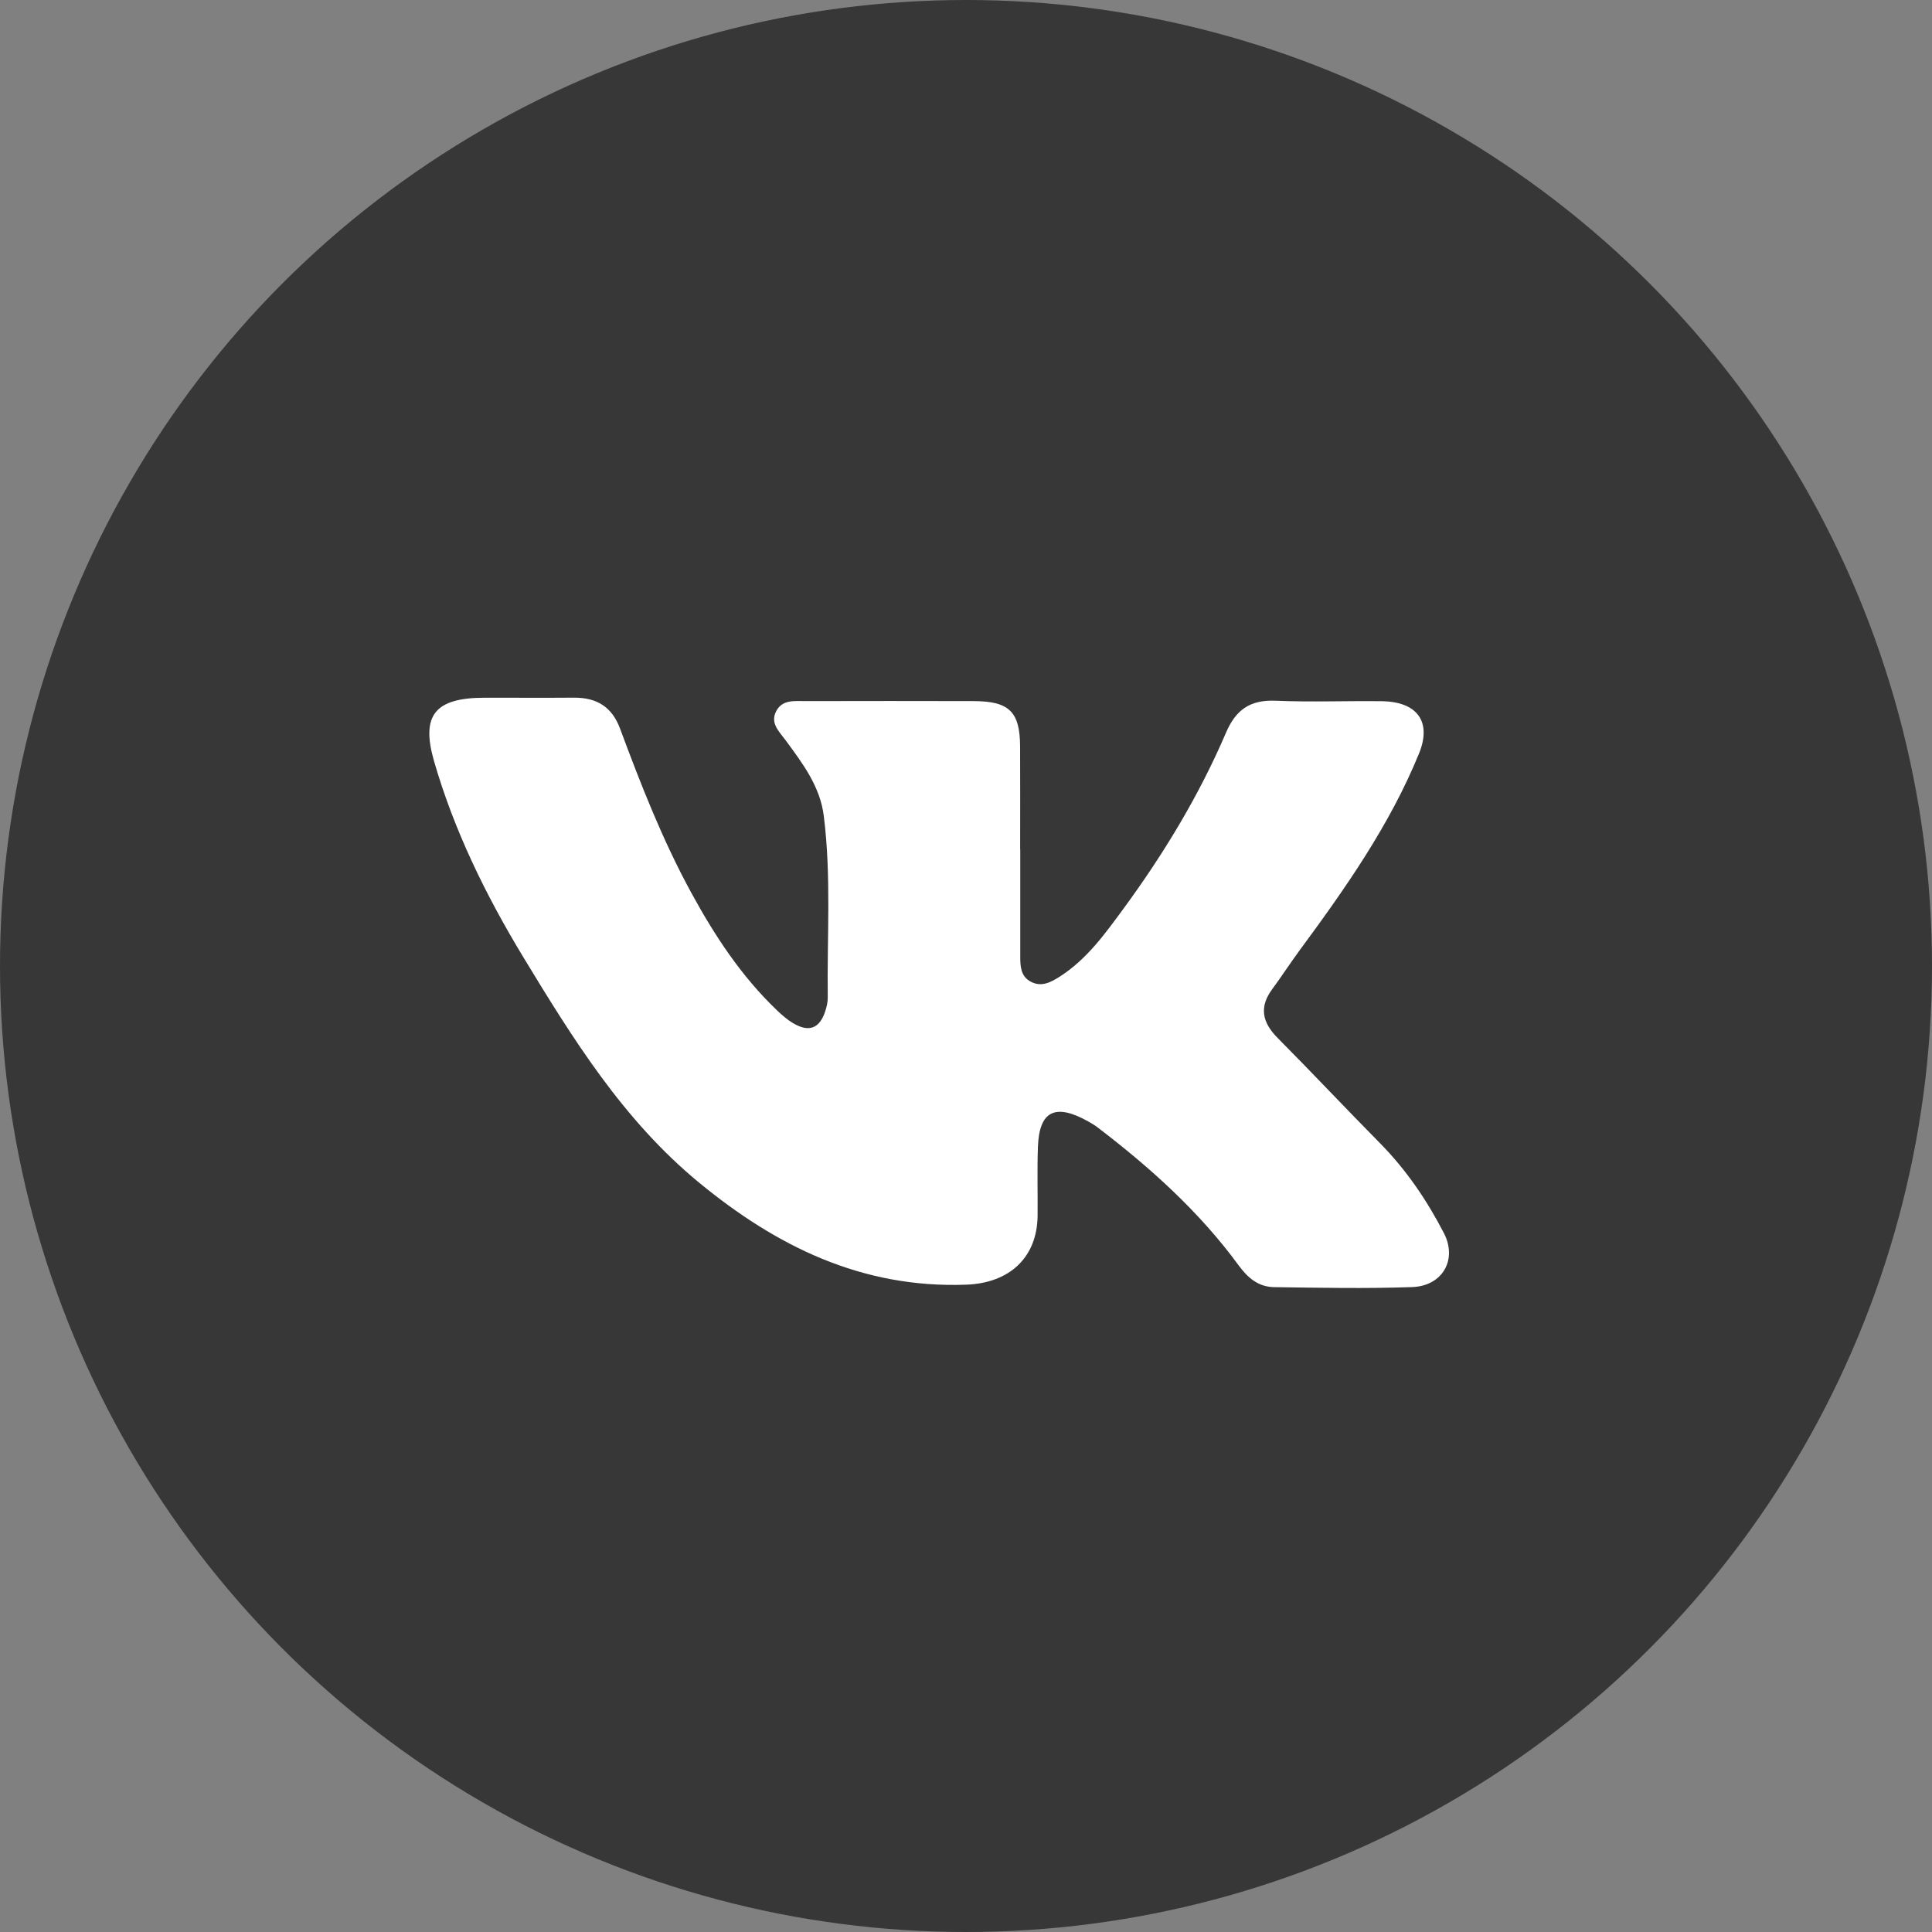 <svg width="36" height="36" viewBox="0 0 36 36" fill="none" xmlns="http://www.w3.org/2000/svg">
<rect x="0" y="0" width="36" height="36" fill="#808080" stroke="none"/>
<circle cx="18" cy="18" r="18" fill="#373737"/>
<path d="M19.011 15.828C19.011 16.493 19.01 17.159 19.011 17.824C19.011 18.003 19.018 18.19 19.203 18.29C19.404 18.401 19.584 18.302 19.752 18.195C20.255 17.87 20.591 17.399 20.93 16.938C21.687 15.907 22.345 14.819 22.845 13.652C23.023 13.237 23.283 13.036 23.769 13.057C24.427 13.085 25.086 13.058 25.745 13.066C26.409 13.074 26.683 13.448 26.441 14.041C25.897 15.374 25.069 16.553 24.212 17.714C24.038 17.951 23.879 18.197 23.705 18.433C23.459 18.766 23.52 19.052 23.806 19.34C24.449 19.987 25.072 20.652 25.713 21.3C26.206 21.8 26.589 22.367 26.905 22.977C27.159 23.466 26.884 23.963 26.312 23.983C25.456 24.013 24.599 23.996 23.743 23.984C23.445 23.98 23.249 23.809 23.077 23.574C22.348 22.579 21.432 21.754 20.441 20.999C20.389 20.96 20.332 20.928 20.275 20.895C19.662 20.552 19.363 20.701 19.34 21.374C19.325 21.8 19.338 22.228 19.334 22.655C19.326 23.43 18.812 23.908 18.007 23.938C16.049 24.011 14.458 23.212 13.033 22.042C11.612 20.874 10.673 19.353 9.748 17.83C9.048 16.674 8.459 15.47 8.086 14.177C7.843 13.329 8.102 13.002 9.03 13.001C9.584 13 10.136 13.005 10.69 13C11.127 12.996 11.406 13.178 11.554 13.577C11.941 14.619 12.346 15.655 12.882 16.637C13.315 17.431 13.809 18.186 14.476 18.824C14.569 18.912 14.667 19 14.778 19.065C15.073 19.241 15.271 19.165 15.376 18.847C15.403 18.763 15.425 18.675 15.424 18.589C15.409 17.46 15.492 16.33 15.35 15.203C15.281 14.652 14.957 14.227 14.639 13.794C14.52 13.632 14.347 13.477 14.462 13.254C14.578 13.028 14.812 13.065 15.019 13.064C16.06 13.062 17.102 13.061 18.143 13.064C18.805 13.066 19.004 13.261 19.008 13.906C19.011 14.546 19.009 15.187 19.009 15.828H19.011Z" fill="white"/>
</svg>
